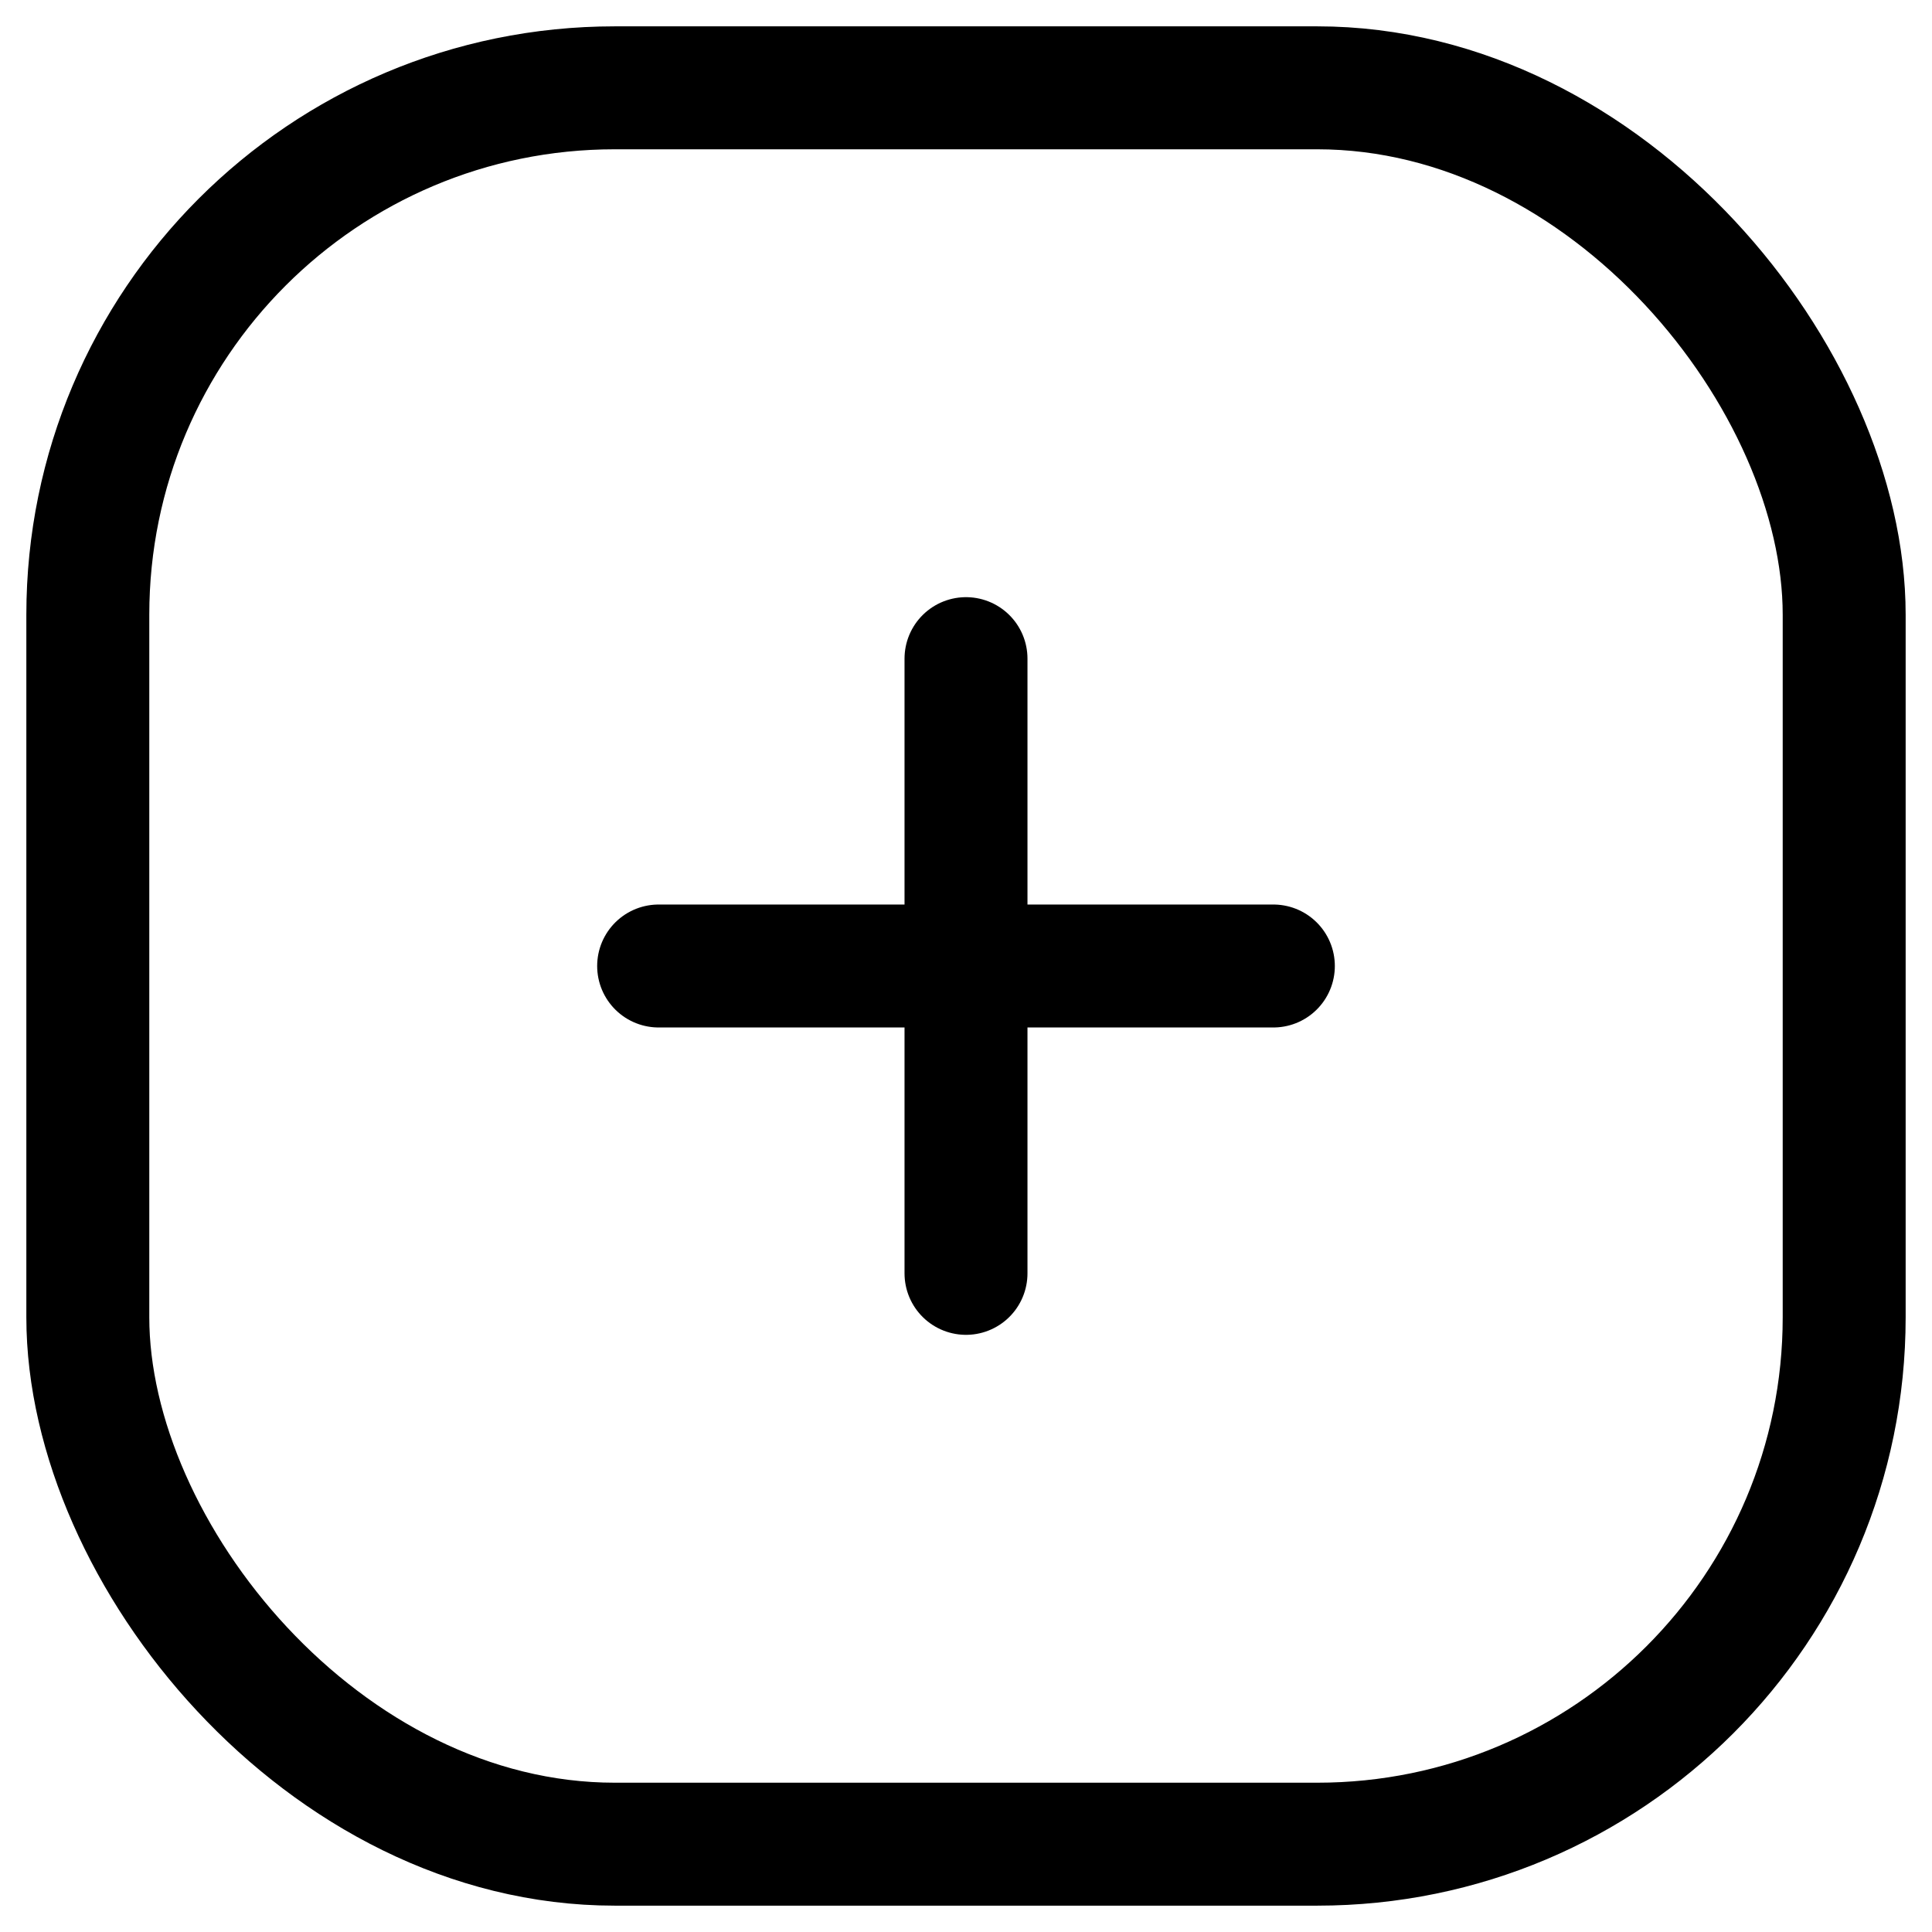 <svg width="22" height="22" viewBox="0 0 22 22" fill="none" xmlns="http://www.w3.org/2000/svg">
<path d="M14.5 11H10.967H7.5" stroke="black" stroke-width="1.4" stroke-linecap="round"/>
<path d="M11 7.5L11 11L11 14.5" stroke="black" stroke-width="1.4" stroke-linecap="round"/>
<rect x="1" y="1" width="20" height="20" rx="6" stroke="black" stroke-width="1.4"/>
</svg>
